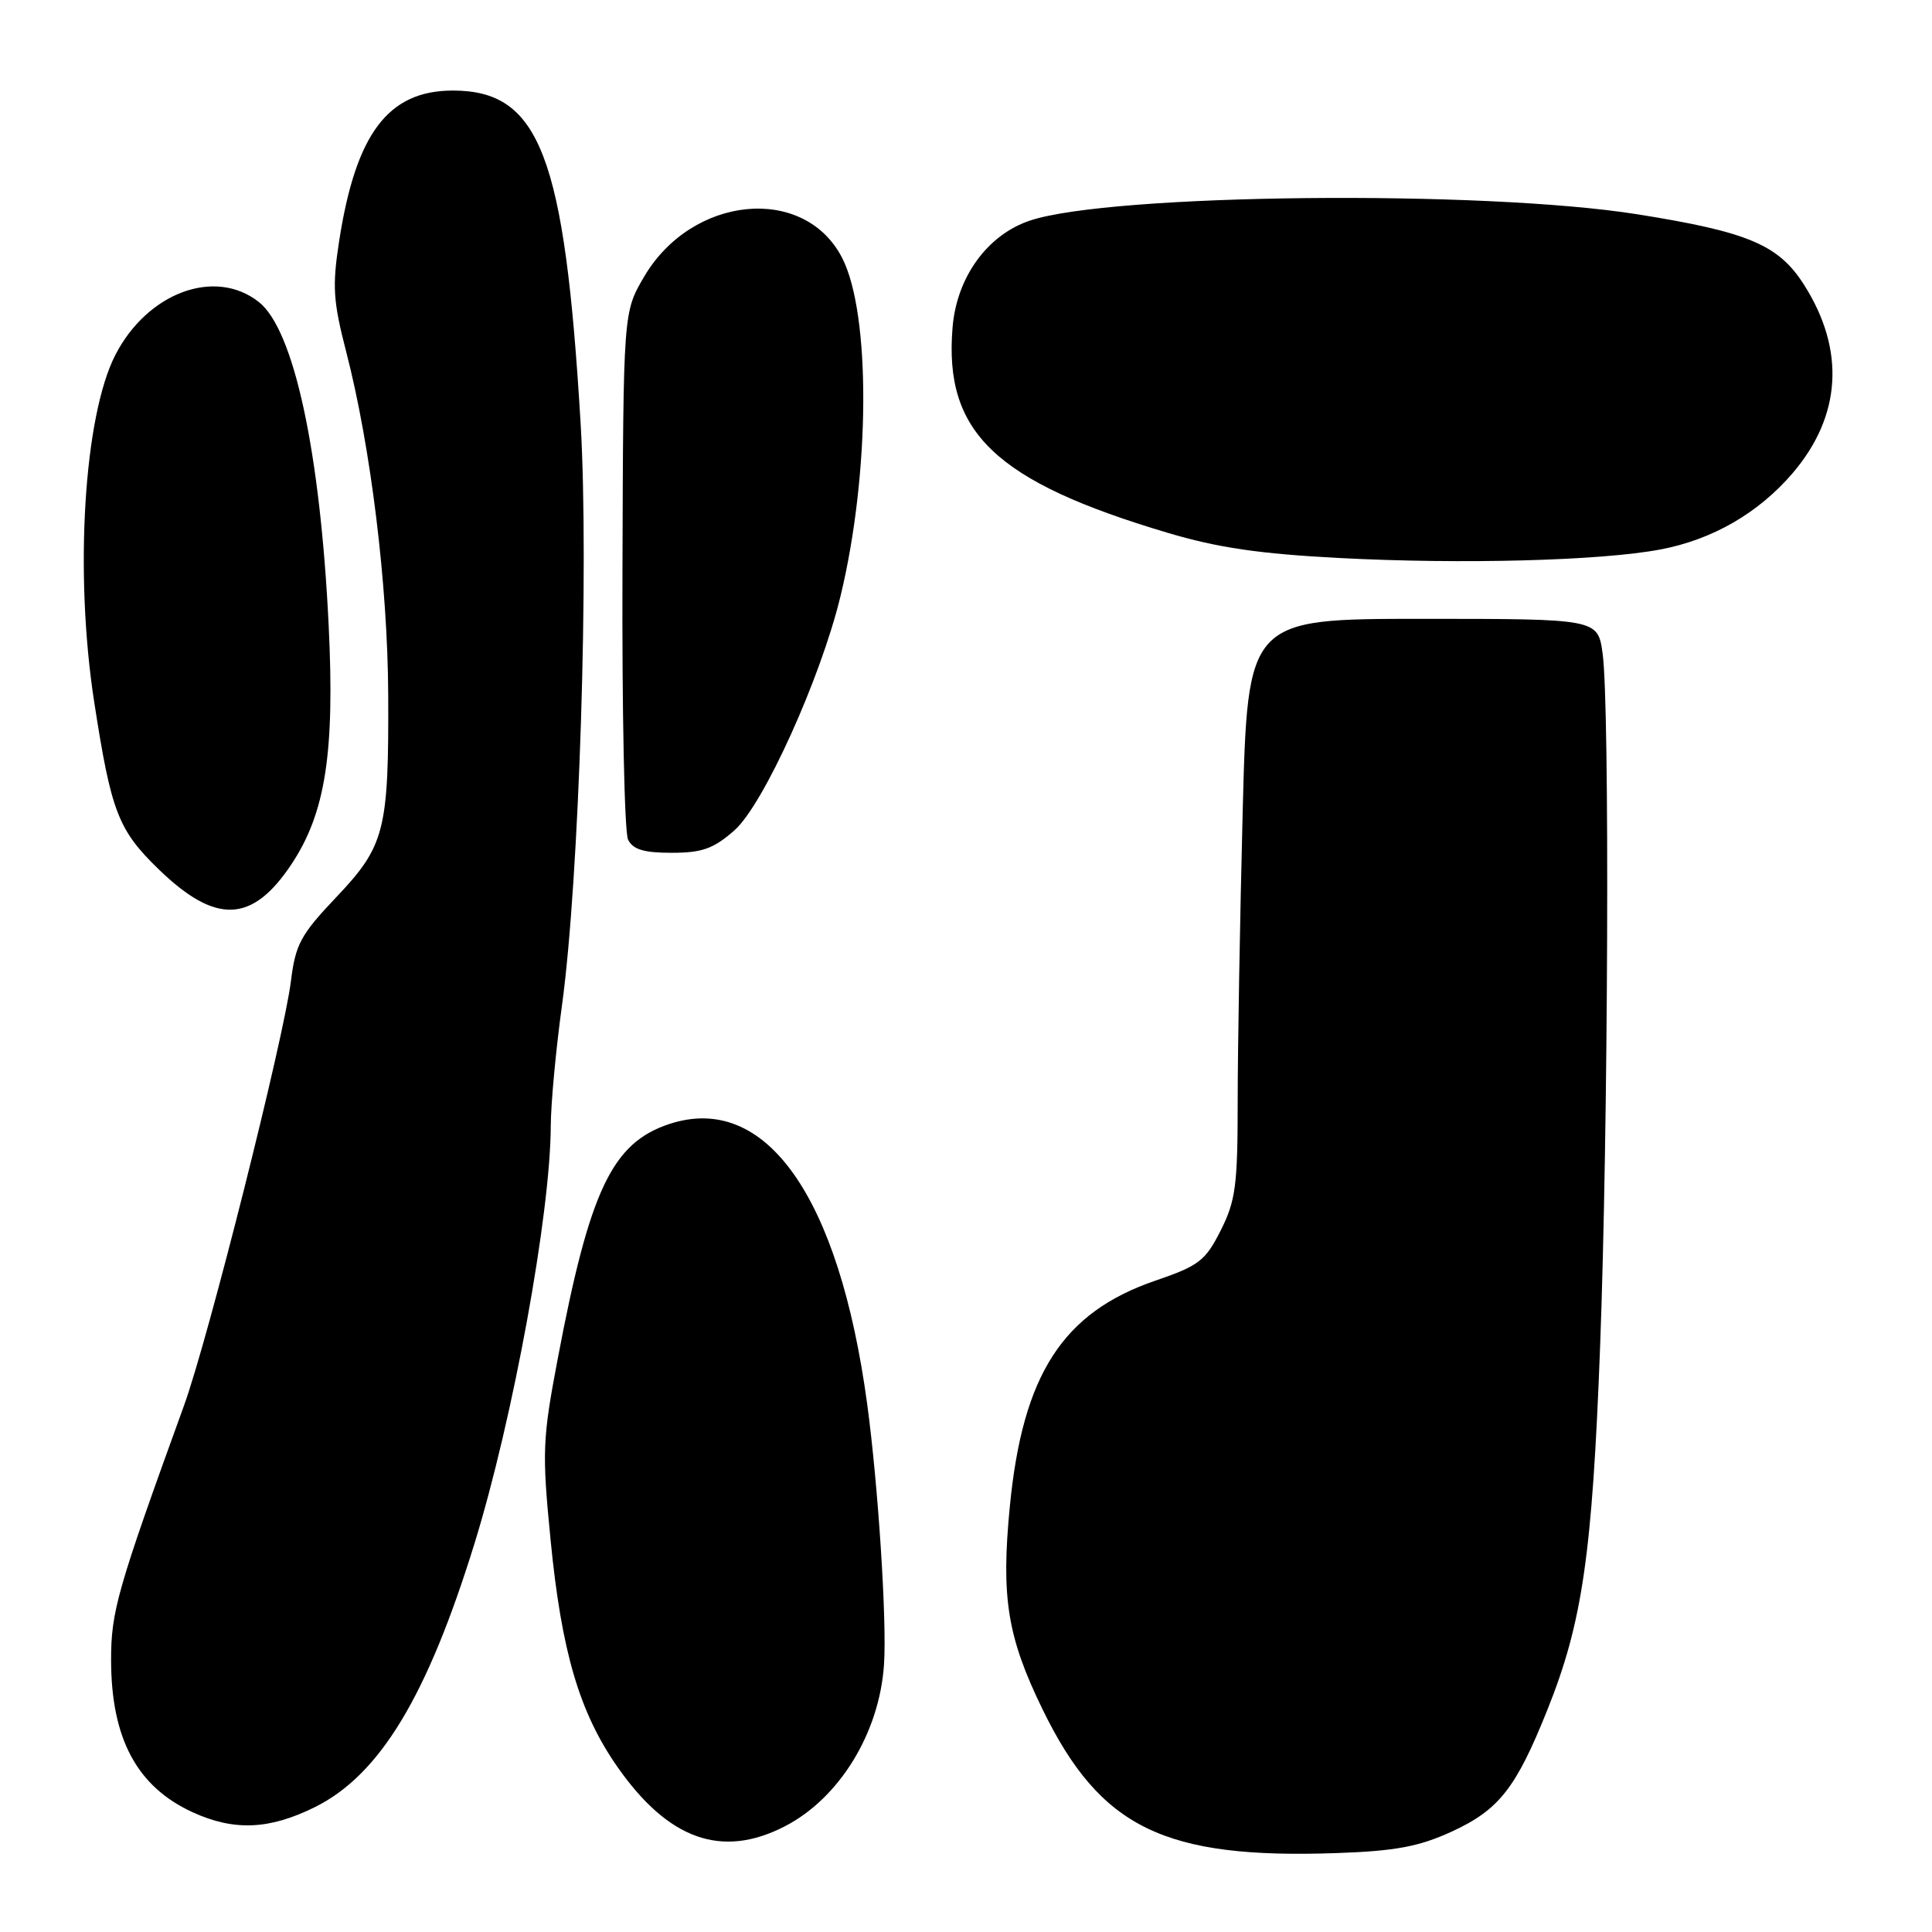 <?xml version="1.0" encoding="UTF-8" standalone="no"?>
<!DOCTYPE svg PUBLIC "-//W3C//DTD SVG 1.1//EN" "http://www.w3.org/Graphics/SVG/1.1/DTD/svg11.dtd" >
<svg xmlns="http://www.w3.org/2000/svg" xmlns:xlink="http://www.w3.org/1999/xlink" version="1.1" viewBox="0 0 256 256">
 <g >
 <path fill="currentColor"
d=" M 192.29 242.73 C 198.62 239.83 200.87 236.97 205.04 226.55 C 209.67 215.01 210.98 205.98 212.02 178.50 C 213.10 149.91 213.31 93.54 212.36 86.64 C 211.73 82.00 211.73 82.00 188.52 82.00 C 165.32 82.00 165.32 82.00 164.66 107.66 C 164.30 121.78 164.00 139.01 164.00 145.95 C 164.00 157.06 163.73 159.11 161.75 163.04 C 159.72 167.06 158.87 167.72 153.10 169.69 C 140.82 173.90 135.51 182.12 133.81 199.59 C 132.63 211.69 133.47 216.91 138.15 226.51 C 145.82 242.24 154.26 246.35 177.20 245.54 C 184.89 245.27 188.01 244.68 192.29 242.73 Z  M 103.91 242.04 C 111.21 238.32 116.55 229.62 117.14 220.50 C 117.52 214.66 116.36 196.75 114.90 186.00 C 111.17 158.48 101.44 144.73 88.68 148.94 C 81.11 151.44 78.14 157.69 73.91 180.00 C 71.88 190.70 71.81 192.37 72.95 204.00 C 74.40 218.85 76.77 226.90 81.81 234.12 C 88.54 243.75 95.60 246.28 103.91 242.04 Z  M 41.77 239.43 C 50.34 235.15 56.61 224.78 62.88 204.50 C 67.98 187.99 72.94 160.83 72.98 149.18 C 72.99 146.26 73.66 139.06 74.47 133.18 C 76.75 116.57 78.07 75.17 76.93 56.00 C 74.81 20.58 71.51 12.00 60.00 12.00 C 51.44 12.00 47.15 17.68 44.94 31.93 C 44.01 37.95 44.14 39.91 45.89 46.68 C 49.13 59.23 51.37 77.47 51.44 92.00 C 51.52 110.06 51.00 112.09 44.54 118.90 C 39.84 123.85 39.15 125.13 38.55 130.00 C 37.60 137.66 27.59 177.40 24.39 186.22 C 15.52 210.68 14.71 213.52 14.72 220.00 C 14.74 230.38 18.15 236.74 25.50 240.12 C 31.02 242.65 35.70 242.45 41.77 239.43 Z  M 38.63 114.50 C 43.13 107.72 44.37 99.73 43.55 82.86 C 42.43 59.80 38.94 43.67 34.29 40.01 C 28.49 35.45 19.55 38.76 15.29 47.02 C 11.11 55.15 9.84 75.92 12.48 93.00 C 14.73 107.58 15.65 109.97 21.01 115.17 C 28.60 122.53 33.42 122.34 38.63 114.50 Z  M 97.31 110.03 C 101.14 106.67 108.73 89.92 111.37 79.00 C 115.31 62.72 115.41 41.55 111.57 34.14 C 106.55 24.43 91.68 25.87 85.34 36.68 C 82.59 41.37 82.59 41.37 82.48 75.43 C 82.41 94.17 82.74 110.29 83.22 111.25 C 83.86 112.56 85.30 113.00 89.00 113.00 C 93.04 113.00 94.54 112.46 97.31 110.03 Z  M 220.00 72.81 C 226.90 71.51 233.00 67.99 237.53 62.70 C 244.00 55.13 244.54 46.40 239.06 37.76 C 235.69 32.44 231.68 30.74 217.00 28.40 C 196.52 25.14 147.17 25.65 136.47 29.23 C 130.83 31.12 126.77 36.72 126.22 43.38 C 125.06 57.31 131.87 63.80 154.72 70.60 C 161.36 72.58 166.91 73.39 177.50 73.94 C 193.75 74.79 212.13 74.30 220.00 72.81 Z "/>
</g>
</svg>